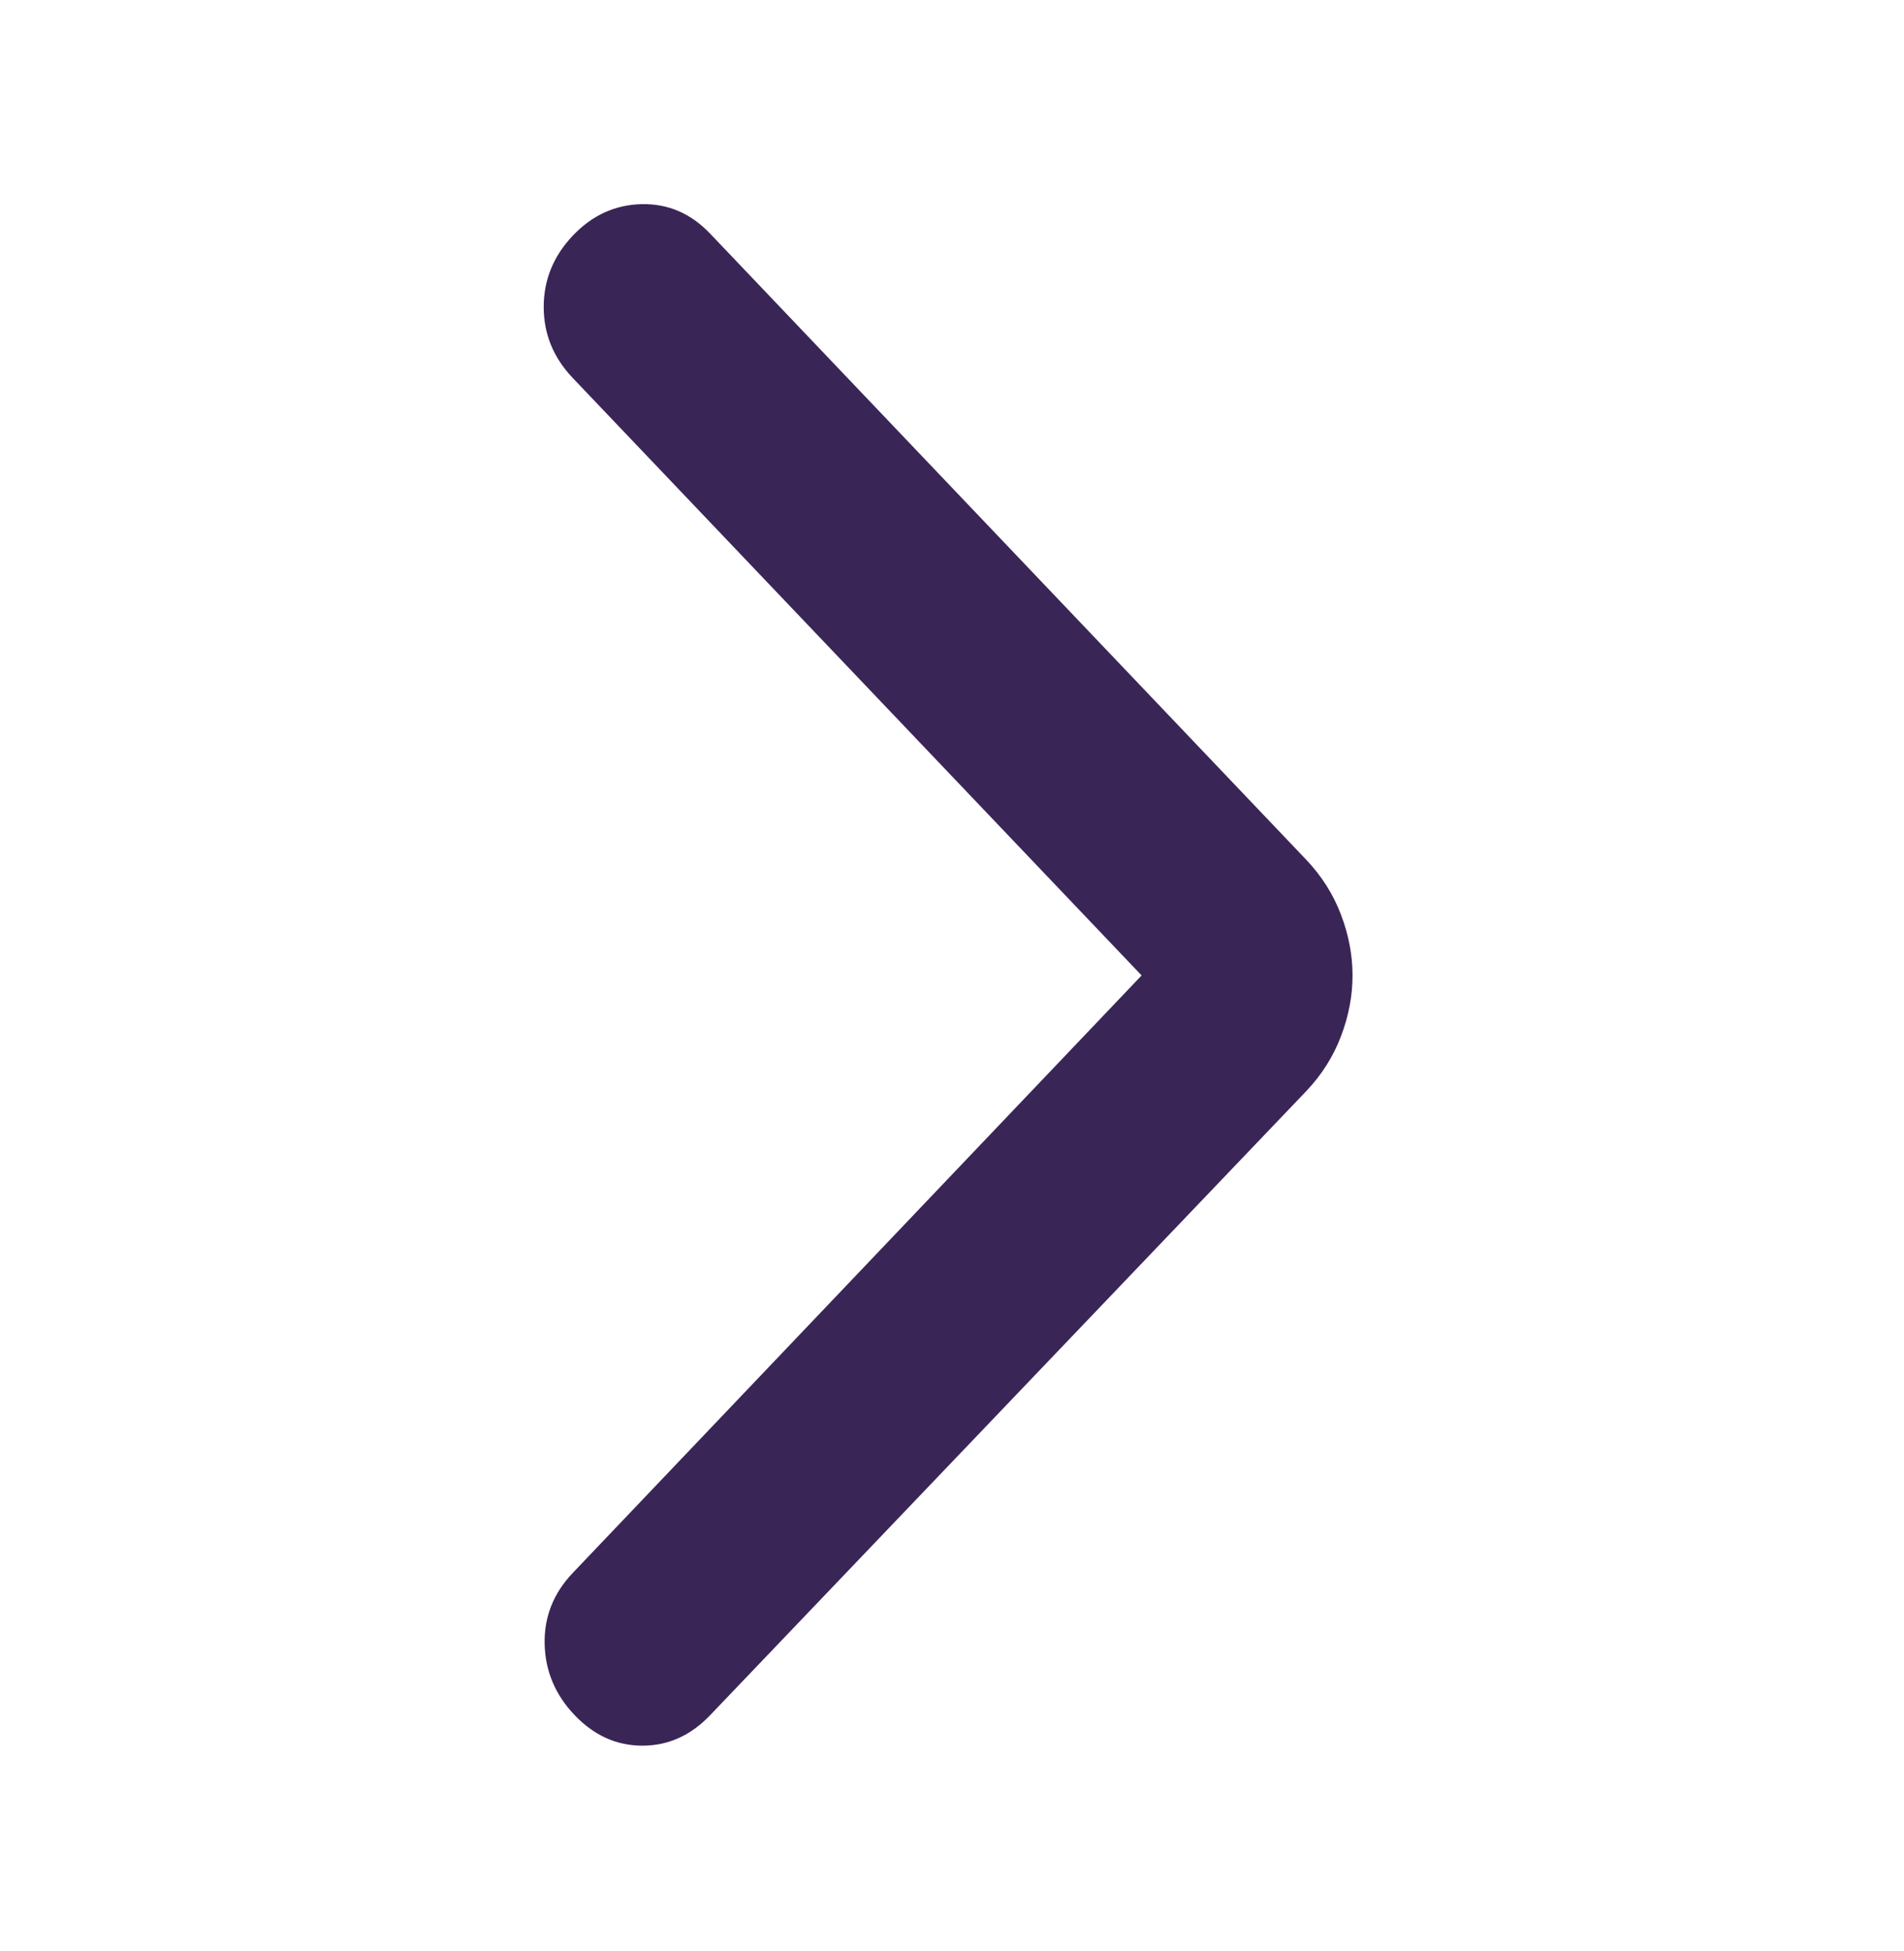 <svg width="41" height="42" viewBox="0 0 41 42" fill="none" xmlns="http://www.w3.org/2000/svg">
<path d="M24.583 20.999L12.333 33.862C11.917 34.299 11.715 34.81 11.728 35.393C11.742 35.976 11.957 36.487 12.375 36.924C12.793 37.362 13.279 37.58 13.833 37.58C14.388 37.58 14.874 37.362 15.292 36.924L28.125 23.493C28.458 23.143 28.708 22.749 28.875 22.312C29.042 21.874 29.125 21.437 29.125 20.999C29.125 20.562 29.042 20.124 28.875 19.687C28.708 19.249 28.458 18.855 28.125 18.505L15.292 5.03C14.875 4.593 14.382 4.381 13.812 4.395C13.242 4.409 12.749 4.636 12.333 5.074C11.918 5.513 11.709 6.023 11.708 6.605C11.707 7.188 11.916 7.698 12.333 8.137L24.583 20.999Z" fill="#3A2557"/>
</svg>
